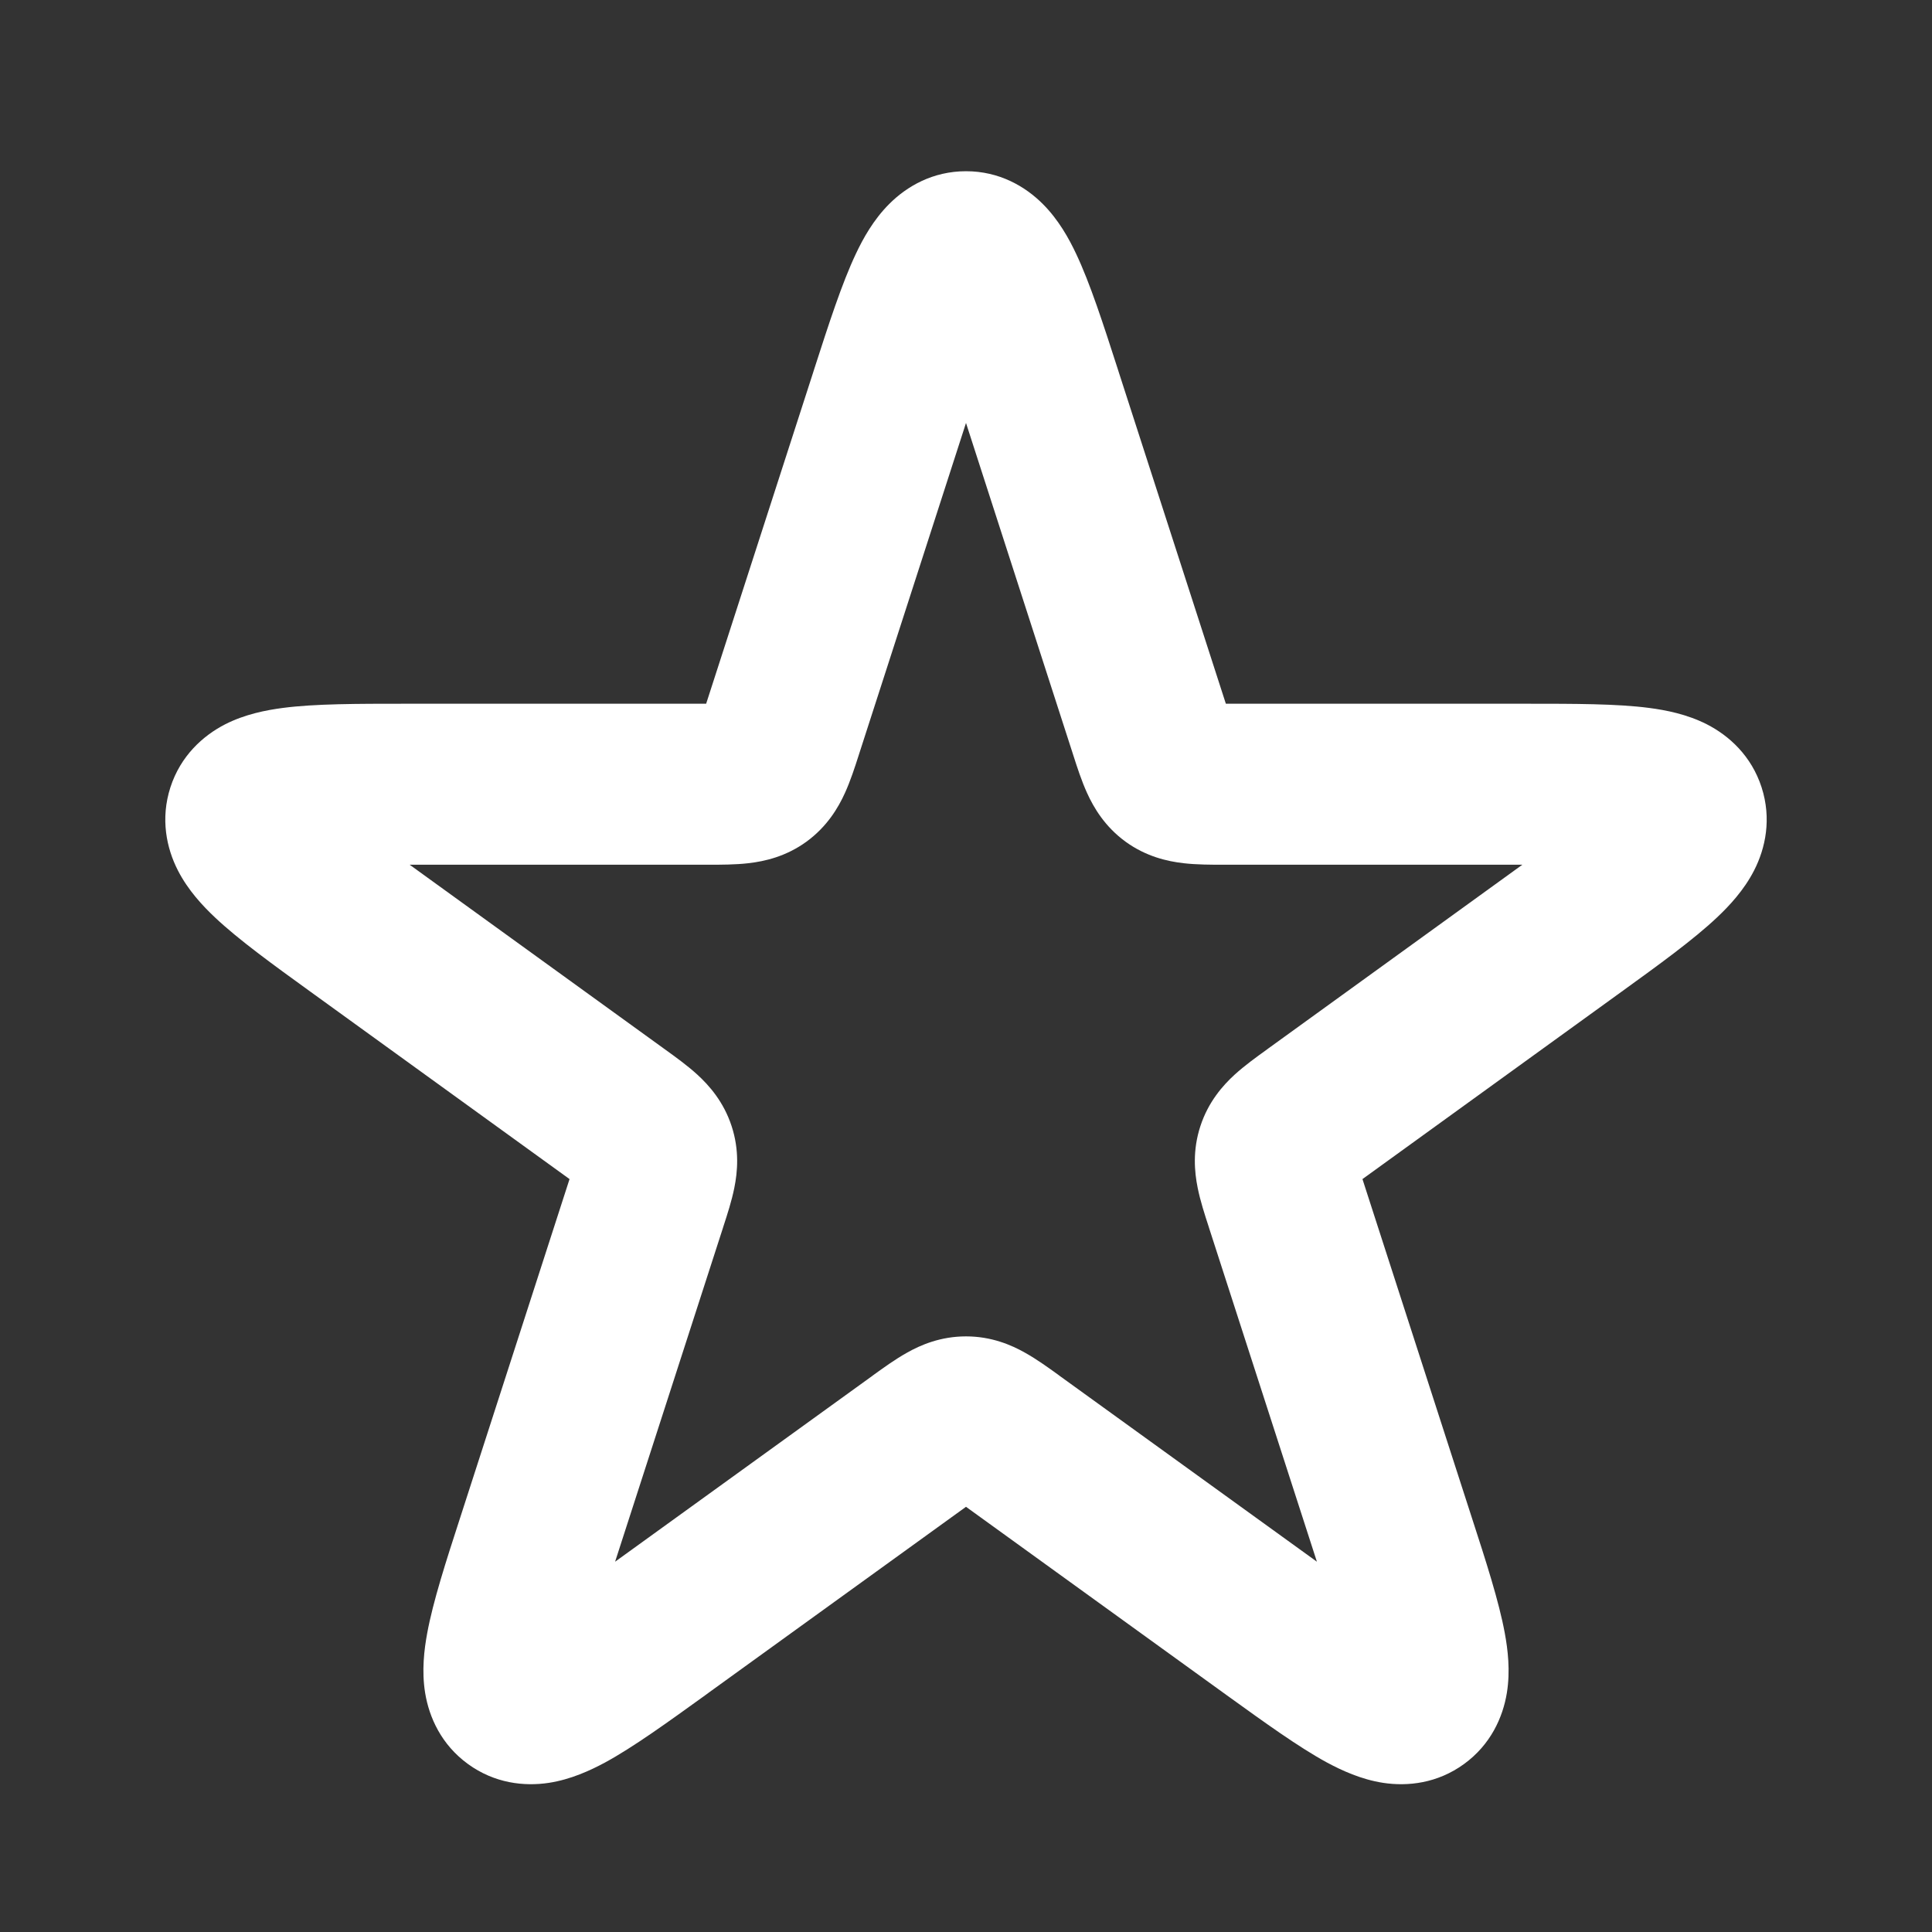<svg width="24" height="24" viewBox="0 0 24 24" fill="none" xmlns="http://www.w3.org/2000/svg">
<rect x="0" y="0" width="24" height="24" fill="#333333" stroke="none"/>
<path fill-rule="evenodd" clip-rule="evenodd" d="M11.045 2.535C11.265 2.314 11.588 2.127 12 2.127C12.412 2.127 12.735 2.314 12.955 2.535C13.15 2.73 13.28 2.965 13.369 3.155C13.541 3.518 13.705 4.025 13.883 4.577C13.89 4.598 13.896 4.619 13.903 4.64L15.228 8.742L18.977 8.742C19.556 8.742 20.088 8.742 20.485 8.794C20.693 8.821 20.956 8.872 21.202 8.997C21.48 9.139 21.756 9.389 21.883 9.78C22.009 10.171 21.932 10.536 21.79 10.813C21.664 11.059 21.481 11.254 21.328 11.398C21.037 11.673 20.606 11.985 20.137 12.324L16.925 14.647L18.282 18.848C18.459 19.393 18.621 19.895 18.693 20.287C18.731 20.492 18.763 20.756 18.719 21.029C18.669 21.335 18.517 21.673 18.187 21.913C17.857 22.153 17.489 22.194 17.181 22.147C16.909 22.105 16.667 21.993 16.483 21.894C16.133 21.704 15.706 21.395 15.241 21.06L12 18.718L8.812 21.021C8.794 21.034 8.777 21.047 8.759 21.06C8.294 21.395 7.867 21.704 7.517 21.894C7.333 21.993 7.091 22.105 6.819 22.147C6.511 22.194 6.143 22.153 5.813 21.913C5.483 21.673 5.331 21.335 5.281 21.029C5.237 20.756 5.269 20.492 5.307 20.287C5.379 19.895 5.541 19.393 5.718 18.848L7.075 14.647L3.917 12.363C3.899 12.35 3.881 12.337 3.863 12.324C3.394 11.985 2.963 11.673 2.672 11.398C2.519 11.254 2.336 11.059 2.21 10.813C2.068 10.536 1.991 10.171 2.117 9.78C2.244 9.389 2.521 9.139 2.798 8.997C3.044 8.872 3.307 8.821 3.515 8.794C3.912 8.742 4.444 8.742 5.023 8.742C5.045 8.742 5.067 8.742 5.089 8.742L8.772 8.742L10.097 4.64C10.104 4.619 10.11 4.598 10.117 4.577C10.295 4.025 10.459 3.518 10.631 3.155C10.72 2.965 10.85 2.73 11.045 2.535ZM13.325 9.357L12 5.254L10.675 9.357C10.672 9.366 10.669 9.376 10.666 9.385C10.621 9.526 10.564 9.702 10.496 9.851C10.413 10.034 10.275 10.268 10.019 10.455C9.763 10.641 9.498 10.7 9.298 10.723C9.135 10.742 8.95 10.742 8.802 10.742C8.792 10.742 8.782 10.742 8.772 10.742H5.089L8.247 13.026C8.255 13.032 8.263 13.038 8.272 13.044C8.391 13.13 8.541 13.238 8.662 13.349C8.81 13.484 8.99 13.688 9.088 13.988C9.187 14.289 9.162 14.559 9.122 14.756C9.09 14.917 9.033 15.092 8.987 15.233C8.984 15.242 8.981 15.252 8.978 15.262L7.641 19.4L10.829 17.097C10.837 17.091 10.845 17.085 10.853 17.079C10.972 16.993 11.12 16.886 11.263 16.806C11.437 16.707 11.685 16.601 12 16.601C12.315 16.601 12.563 16.707 12.737 16.806C12.88 16.886 13.028 16.993 13.147 17.079C13.155 17.085 13.163 17.091 13.171 17.097L16.359 19.4L15.022 15.262C15.019 15.252 15.016 15.242 15.013 15.233C14.967 15.092 14.91 14.917 14.878 14.756C14.838 14.559 14.813 14.289 14.912 13.988C15.01 13.688 15.19 13.484 15.338 13.349C15.46 13.238 15.609 13.13 15.729 13.044C15.737 13.038 15.745 13.032 15.753 13.026L18.911 10.742H15.228C15.218 10.742 15.208 10.742 15.198 10.742C15.05 10.742 14.866 10.742 14.702 10.723C14.502 10.7 14.237 10.641 13.981 10.455C13.725 10.268 13.587 10.034 13.504 9.851C13.436 9.702 13.379 9.526 13.334 9.385C13.331 9.376 13.328 9.366 13.325 9.357Z" fill="white"/>
</svg>
